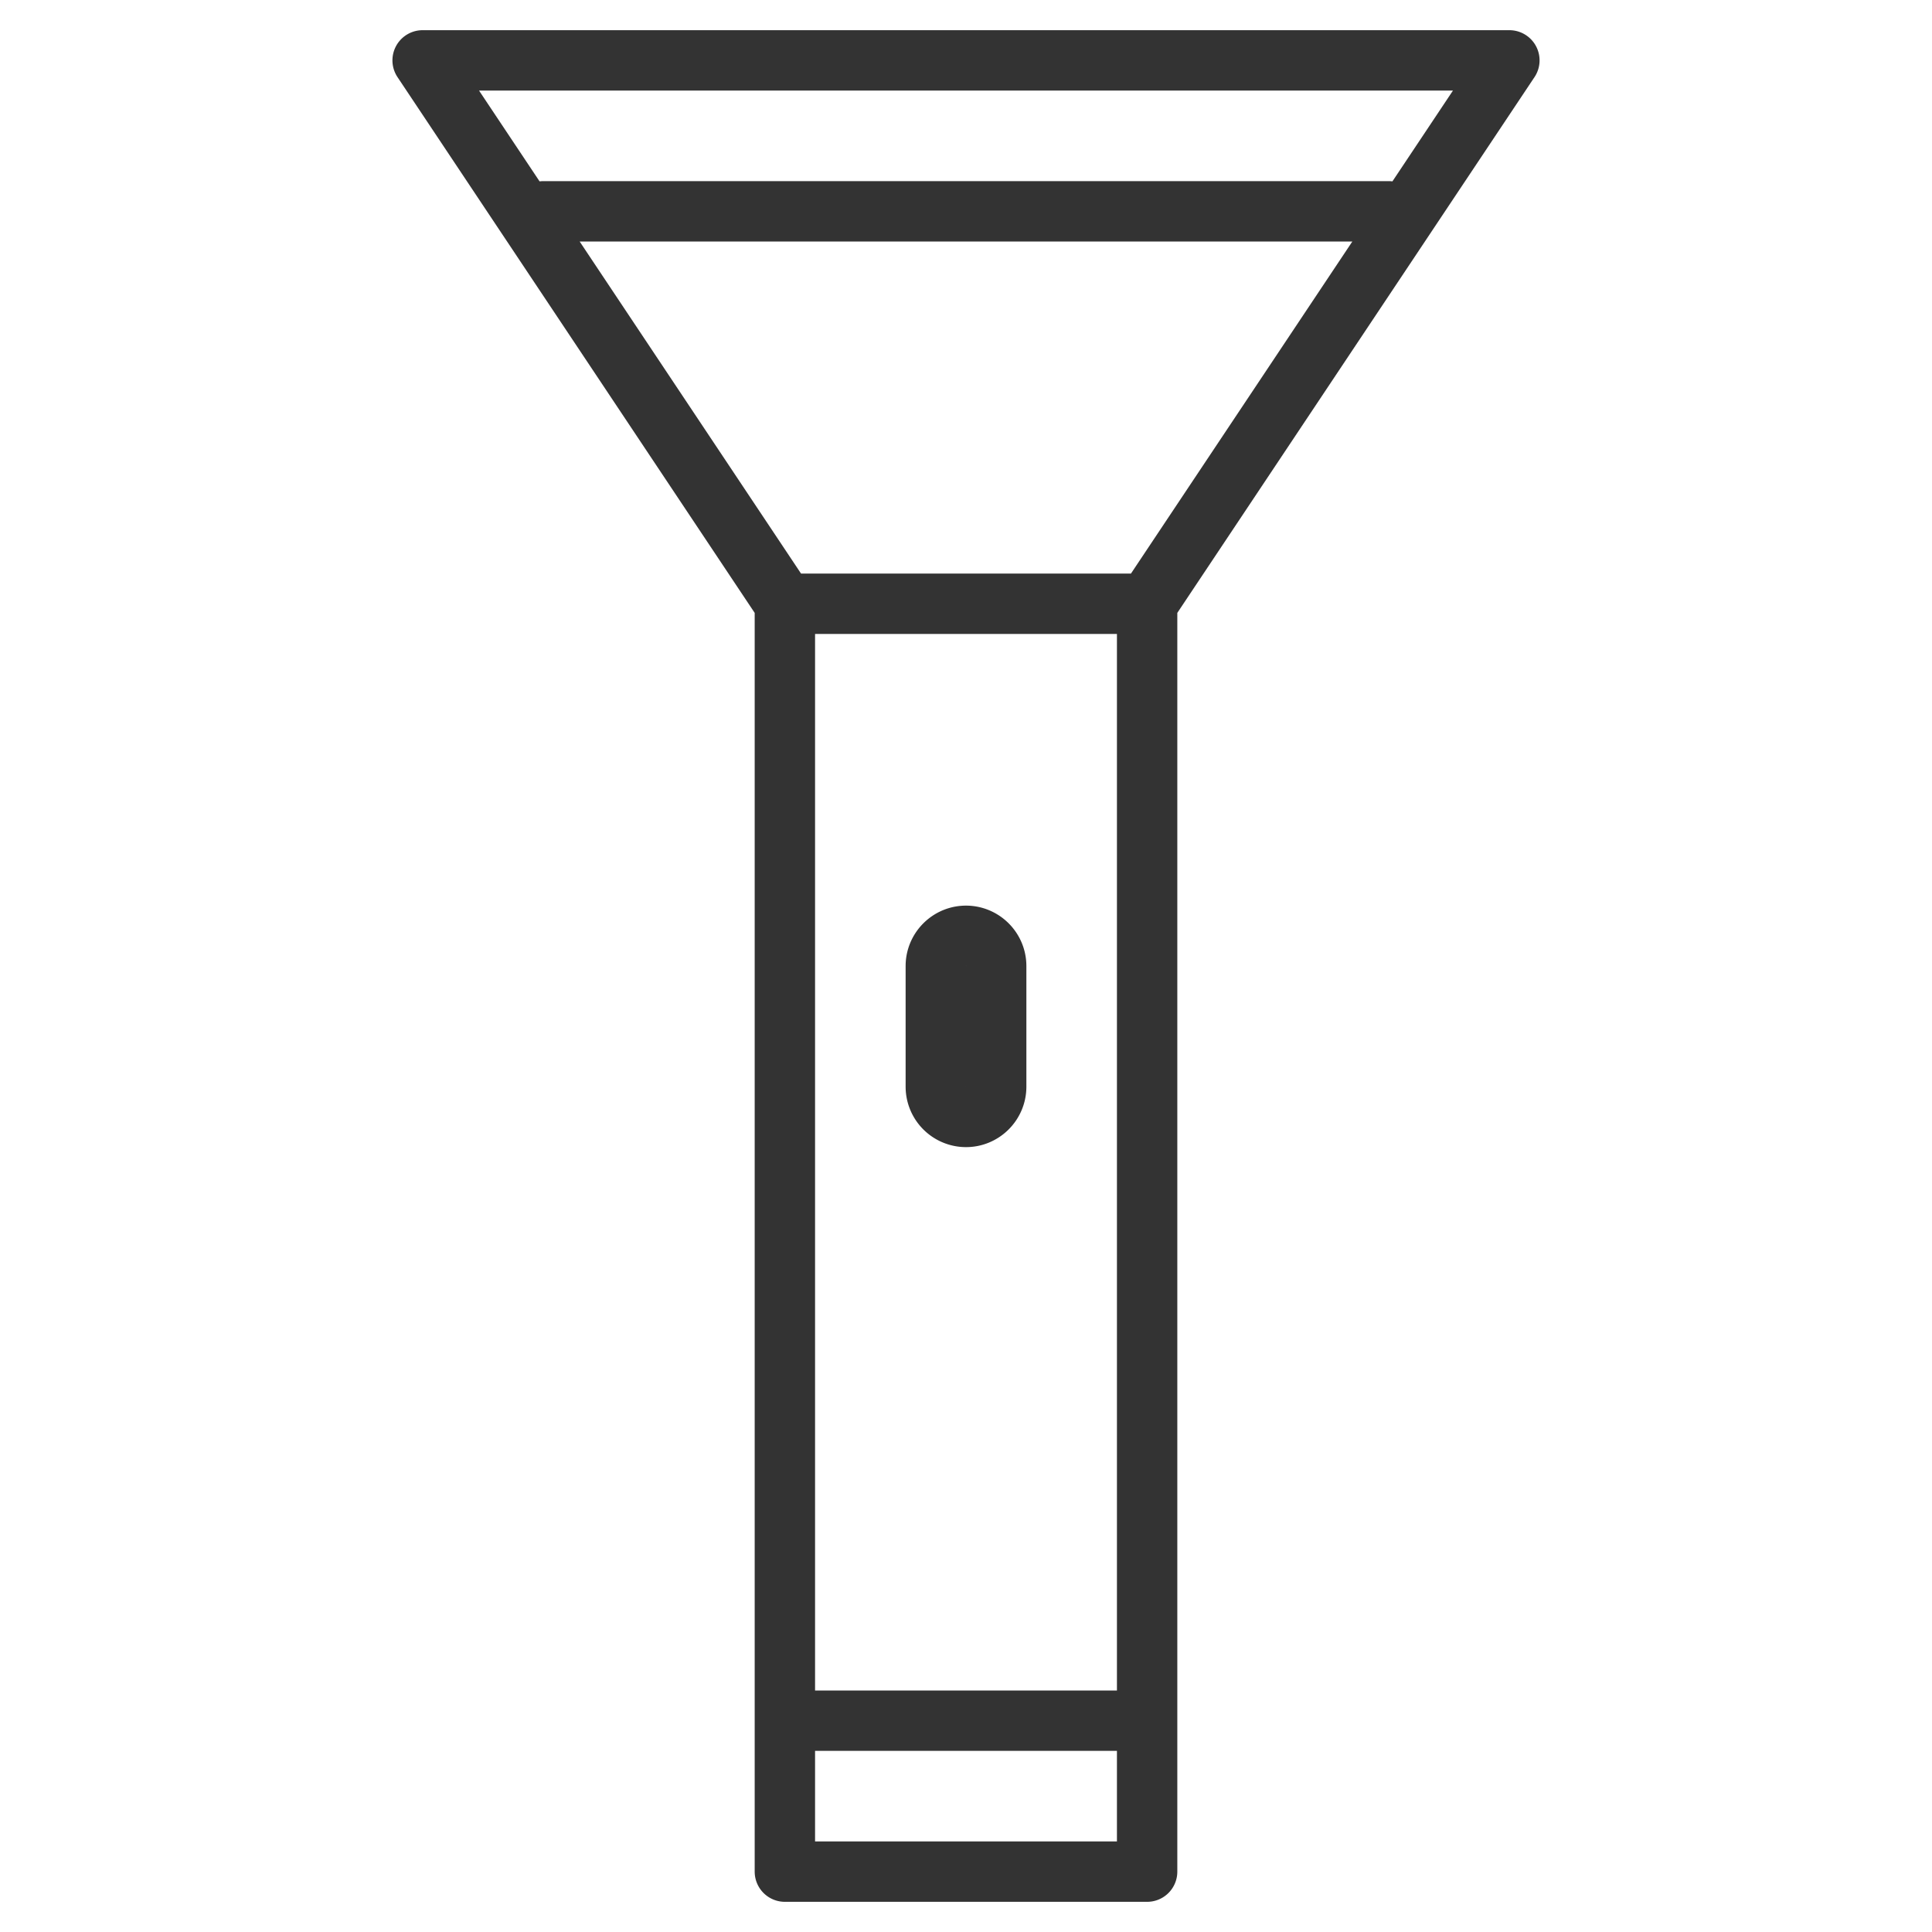 <svg xmlns="http://www.w3.org/2000/svg" viewBox="0 0 32 32"><path d="M13 10h6v21h-6zm6 0l6-9H7l6 9M9 3.5h14m-7 15a.501.501 0 0 1-.5-.5v-2c0-.275.225-.5.5-.5s.5.225.5.5v2c0 .275-.225.5-.5.5zm-3 10h6" stroke="#333" stroke-linecap="round" stroke-linejoin="round" stroke-miterlimit="10" fill="none"/></svg>